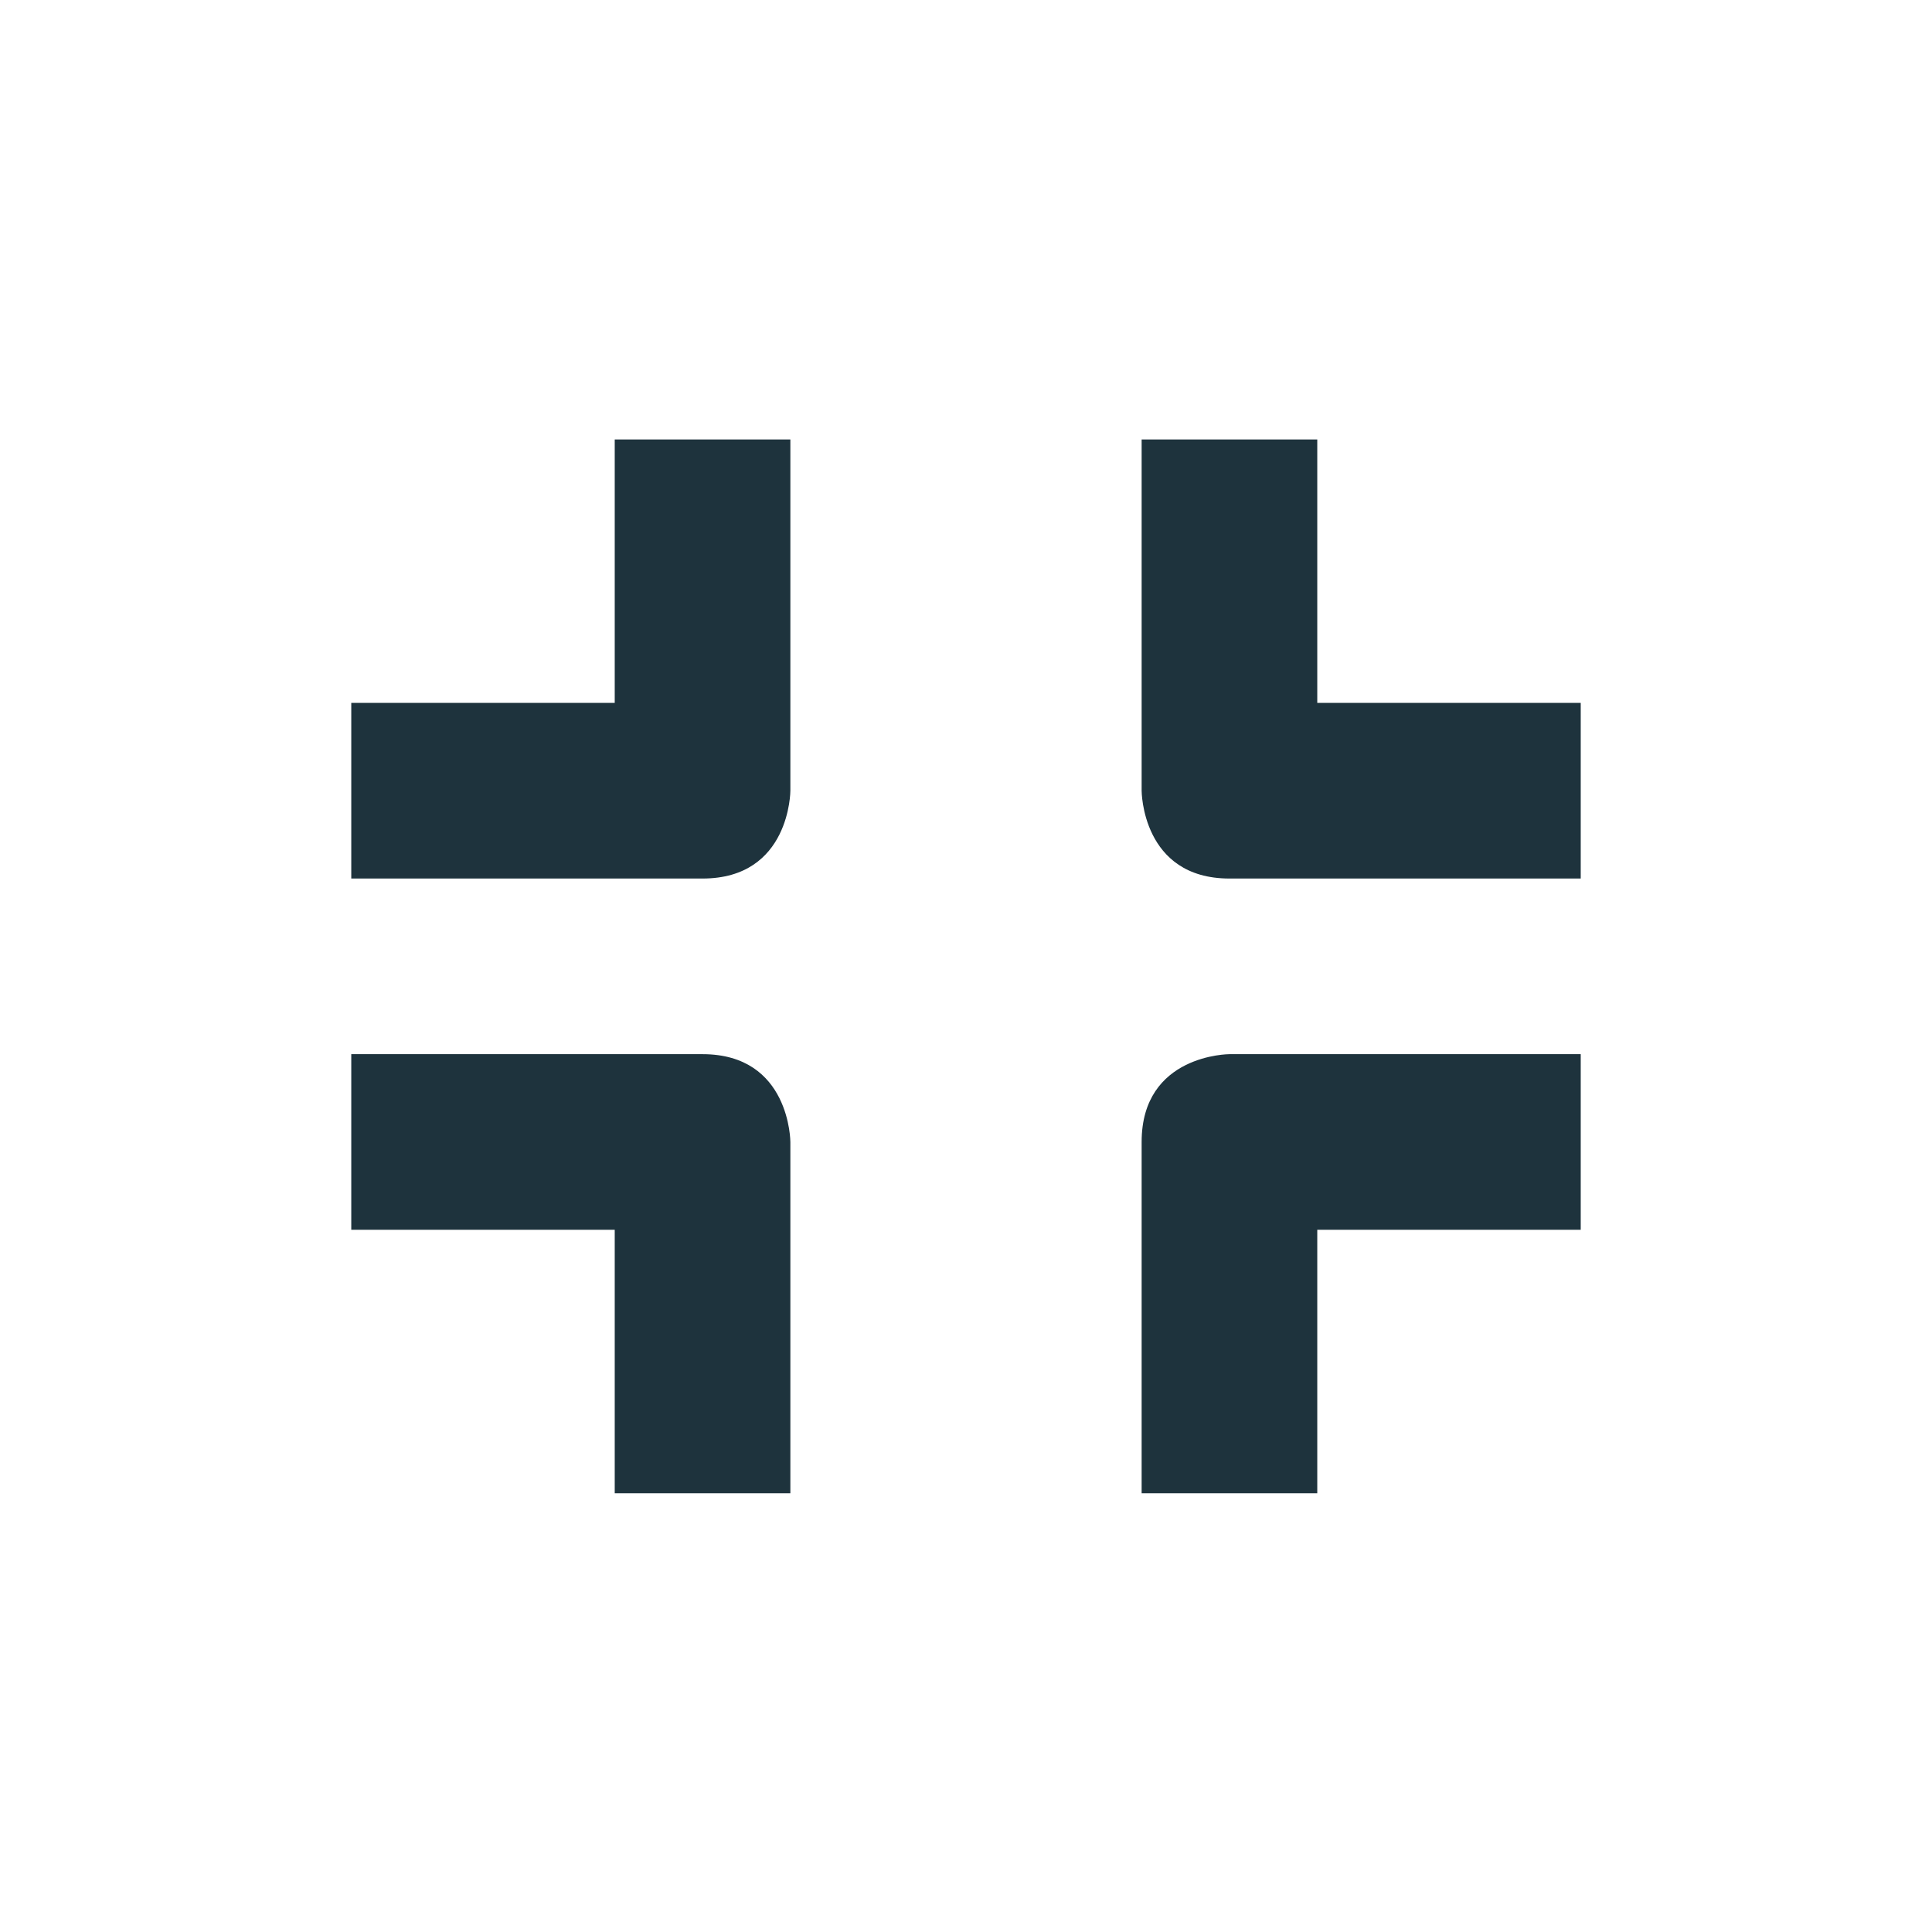 <svg xmlns="http://www.w3.org/2000/svg" width="22" height="22"><defs><style type="text/css" id="current-color-scheme"></style></defs><path d="M7 5.004v3H4v2h4c1 0 1-1 1-1v-4H7zm6 0v4s0 1 1 1h4v-2h-3v-3h-2zm-9 7v2h3v3h2v-4s0-1-1-1H4zm10 0s-1 0-1 1v4h2v-3h3v-2h-4z" fill="currentColor" color="#1e333d"/></svg>